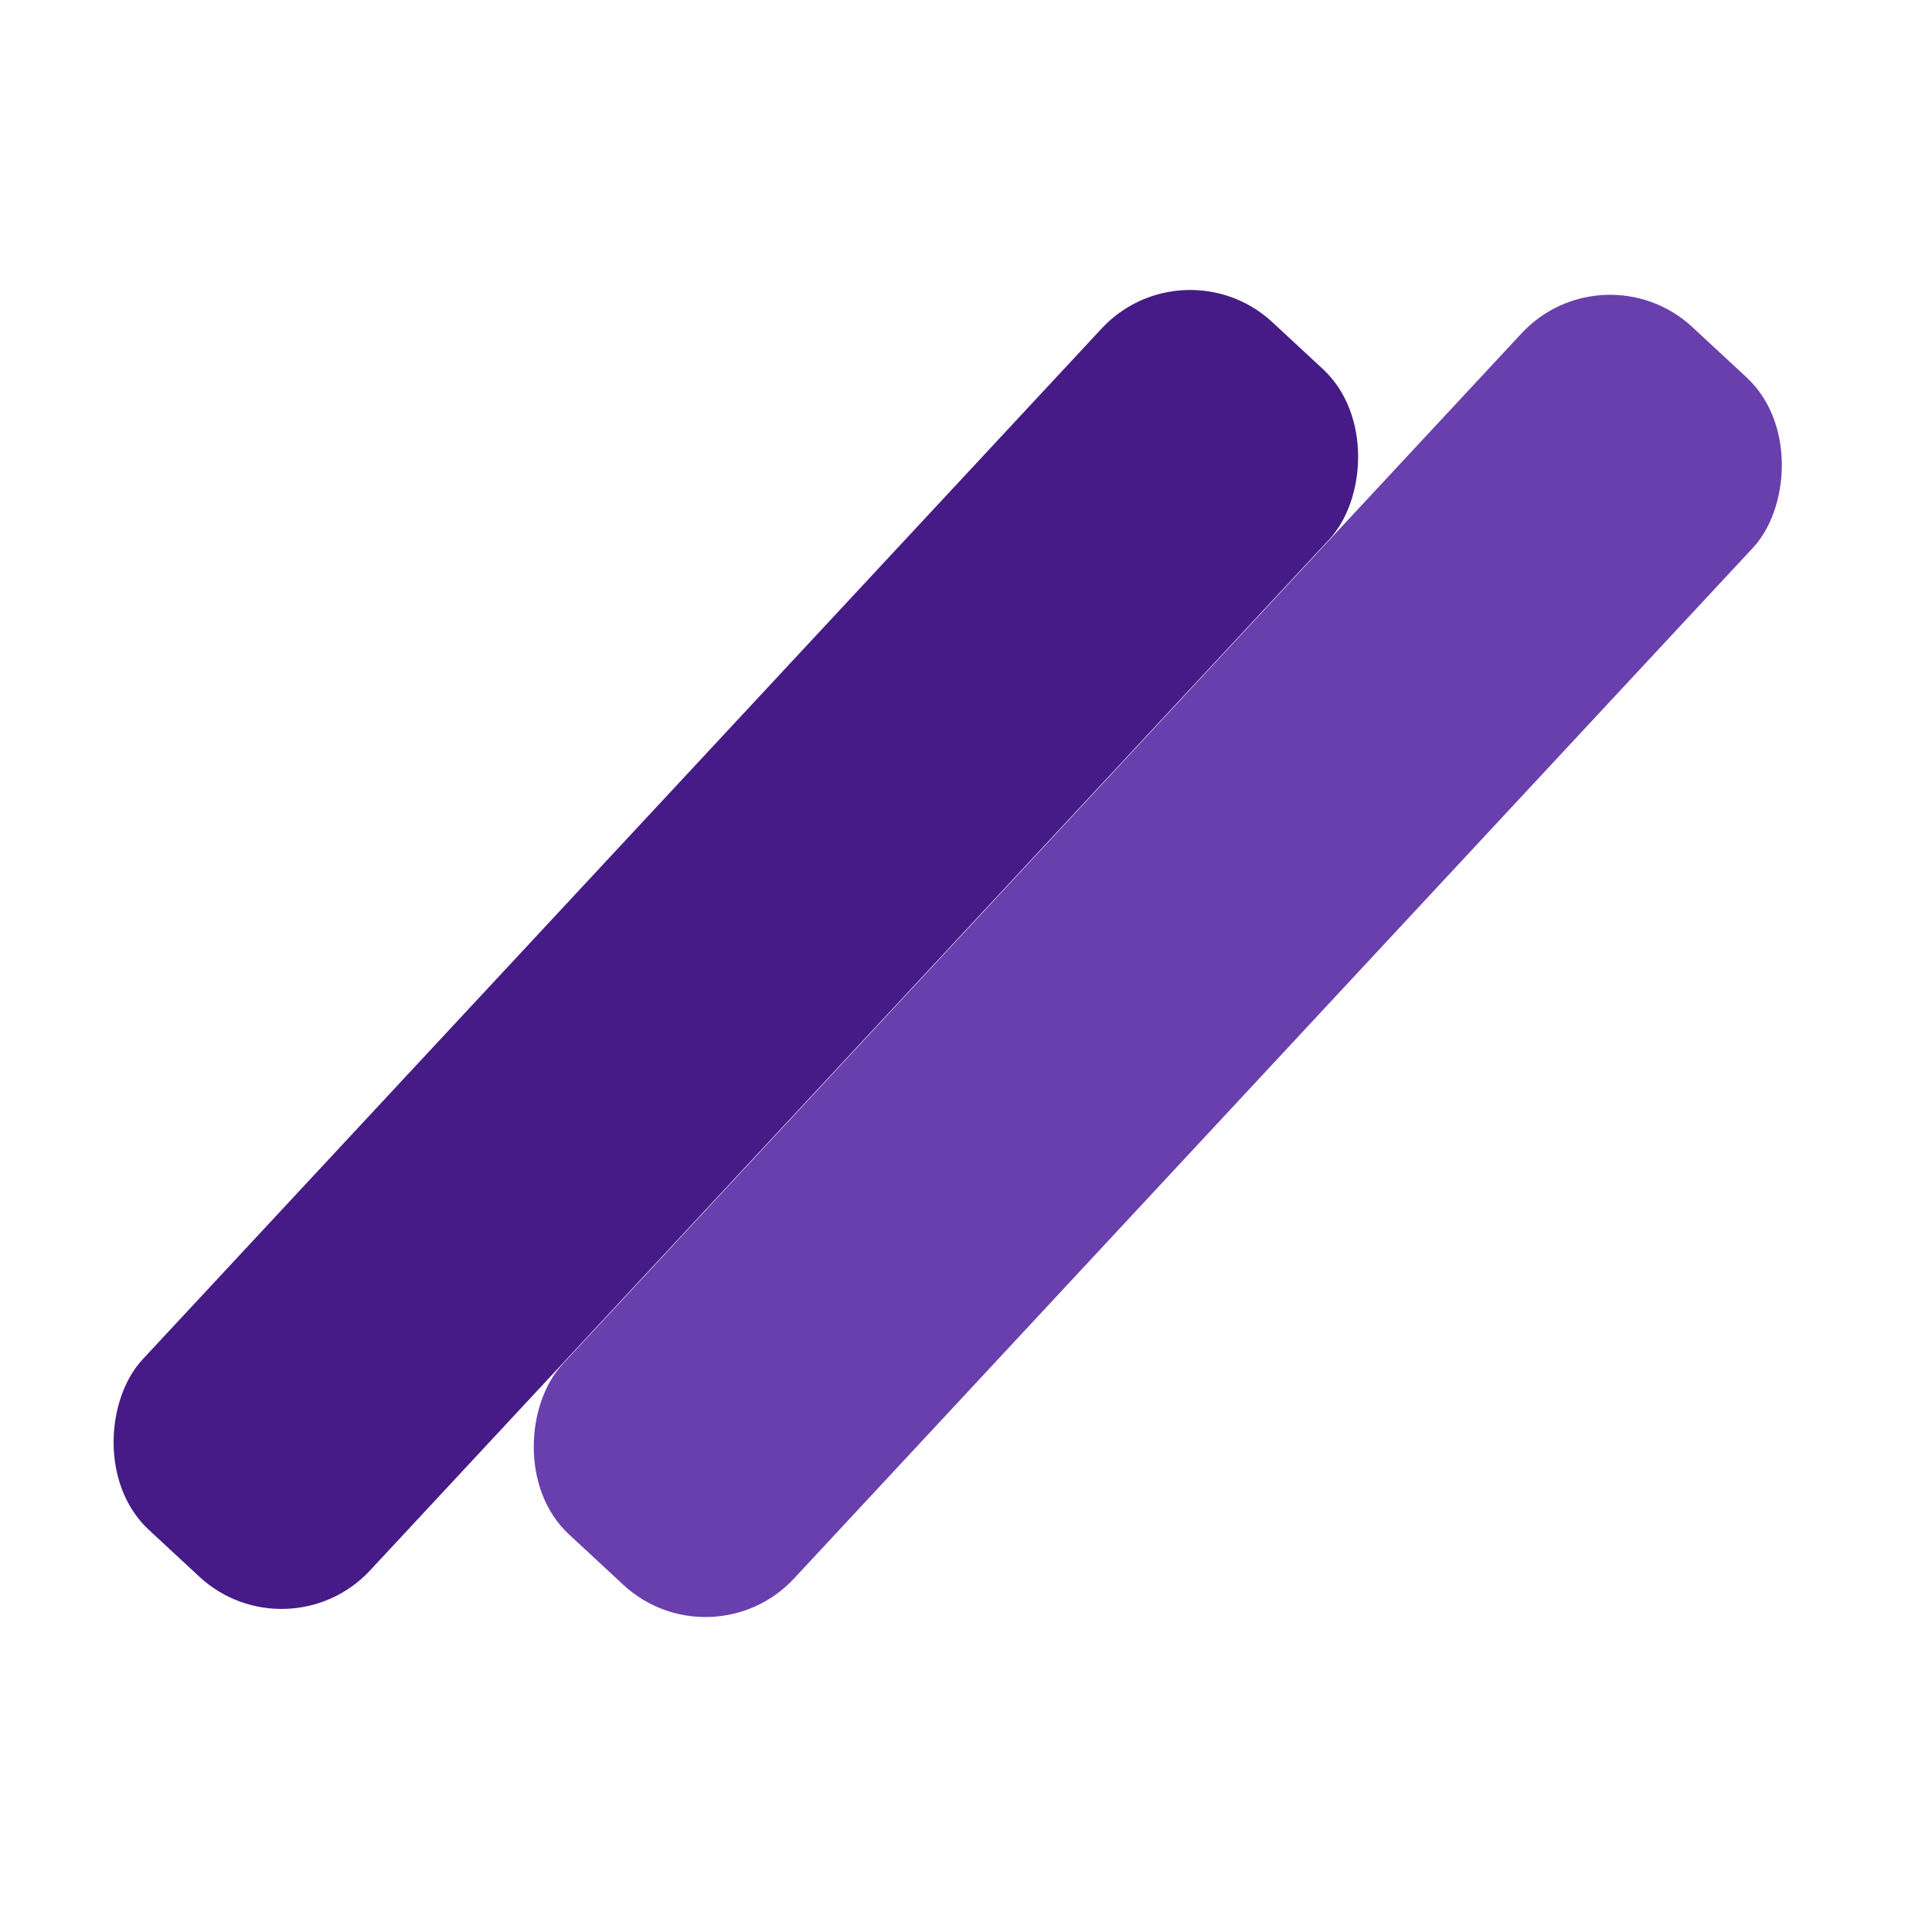 <svg width="32" height="32" viewBox="0 0 32 32" fill="none" xmlns="http://www.w3.org/2000/svg">
<rect width="5.14" height="27.326" rx="2" transform="matrix(0.733 0.68 -0.681 0.732 19.609 3.977)" fill="#461B87"/>
<rect width="5.226" height="27.32" rx="2" transform="matrix(0.733 0.68 -0.681 0.732 26.564 4.057)" fill="#693FAD"/>
</svg>
